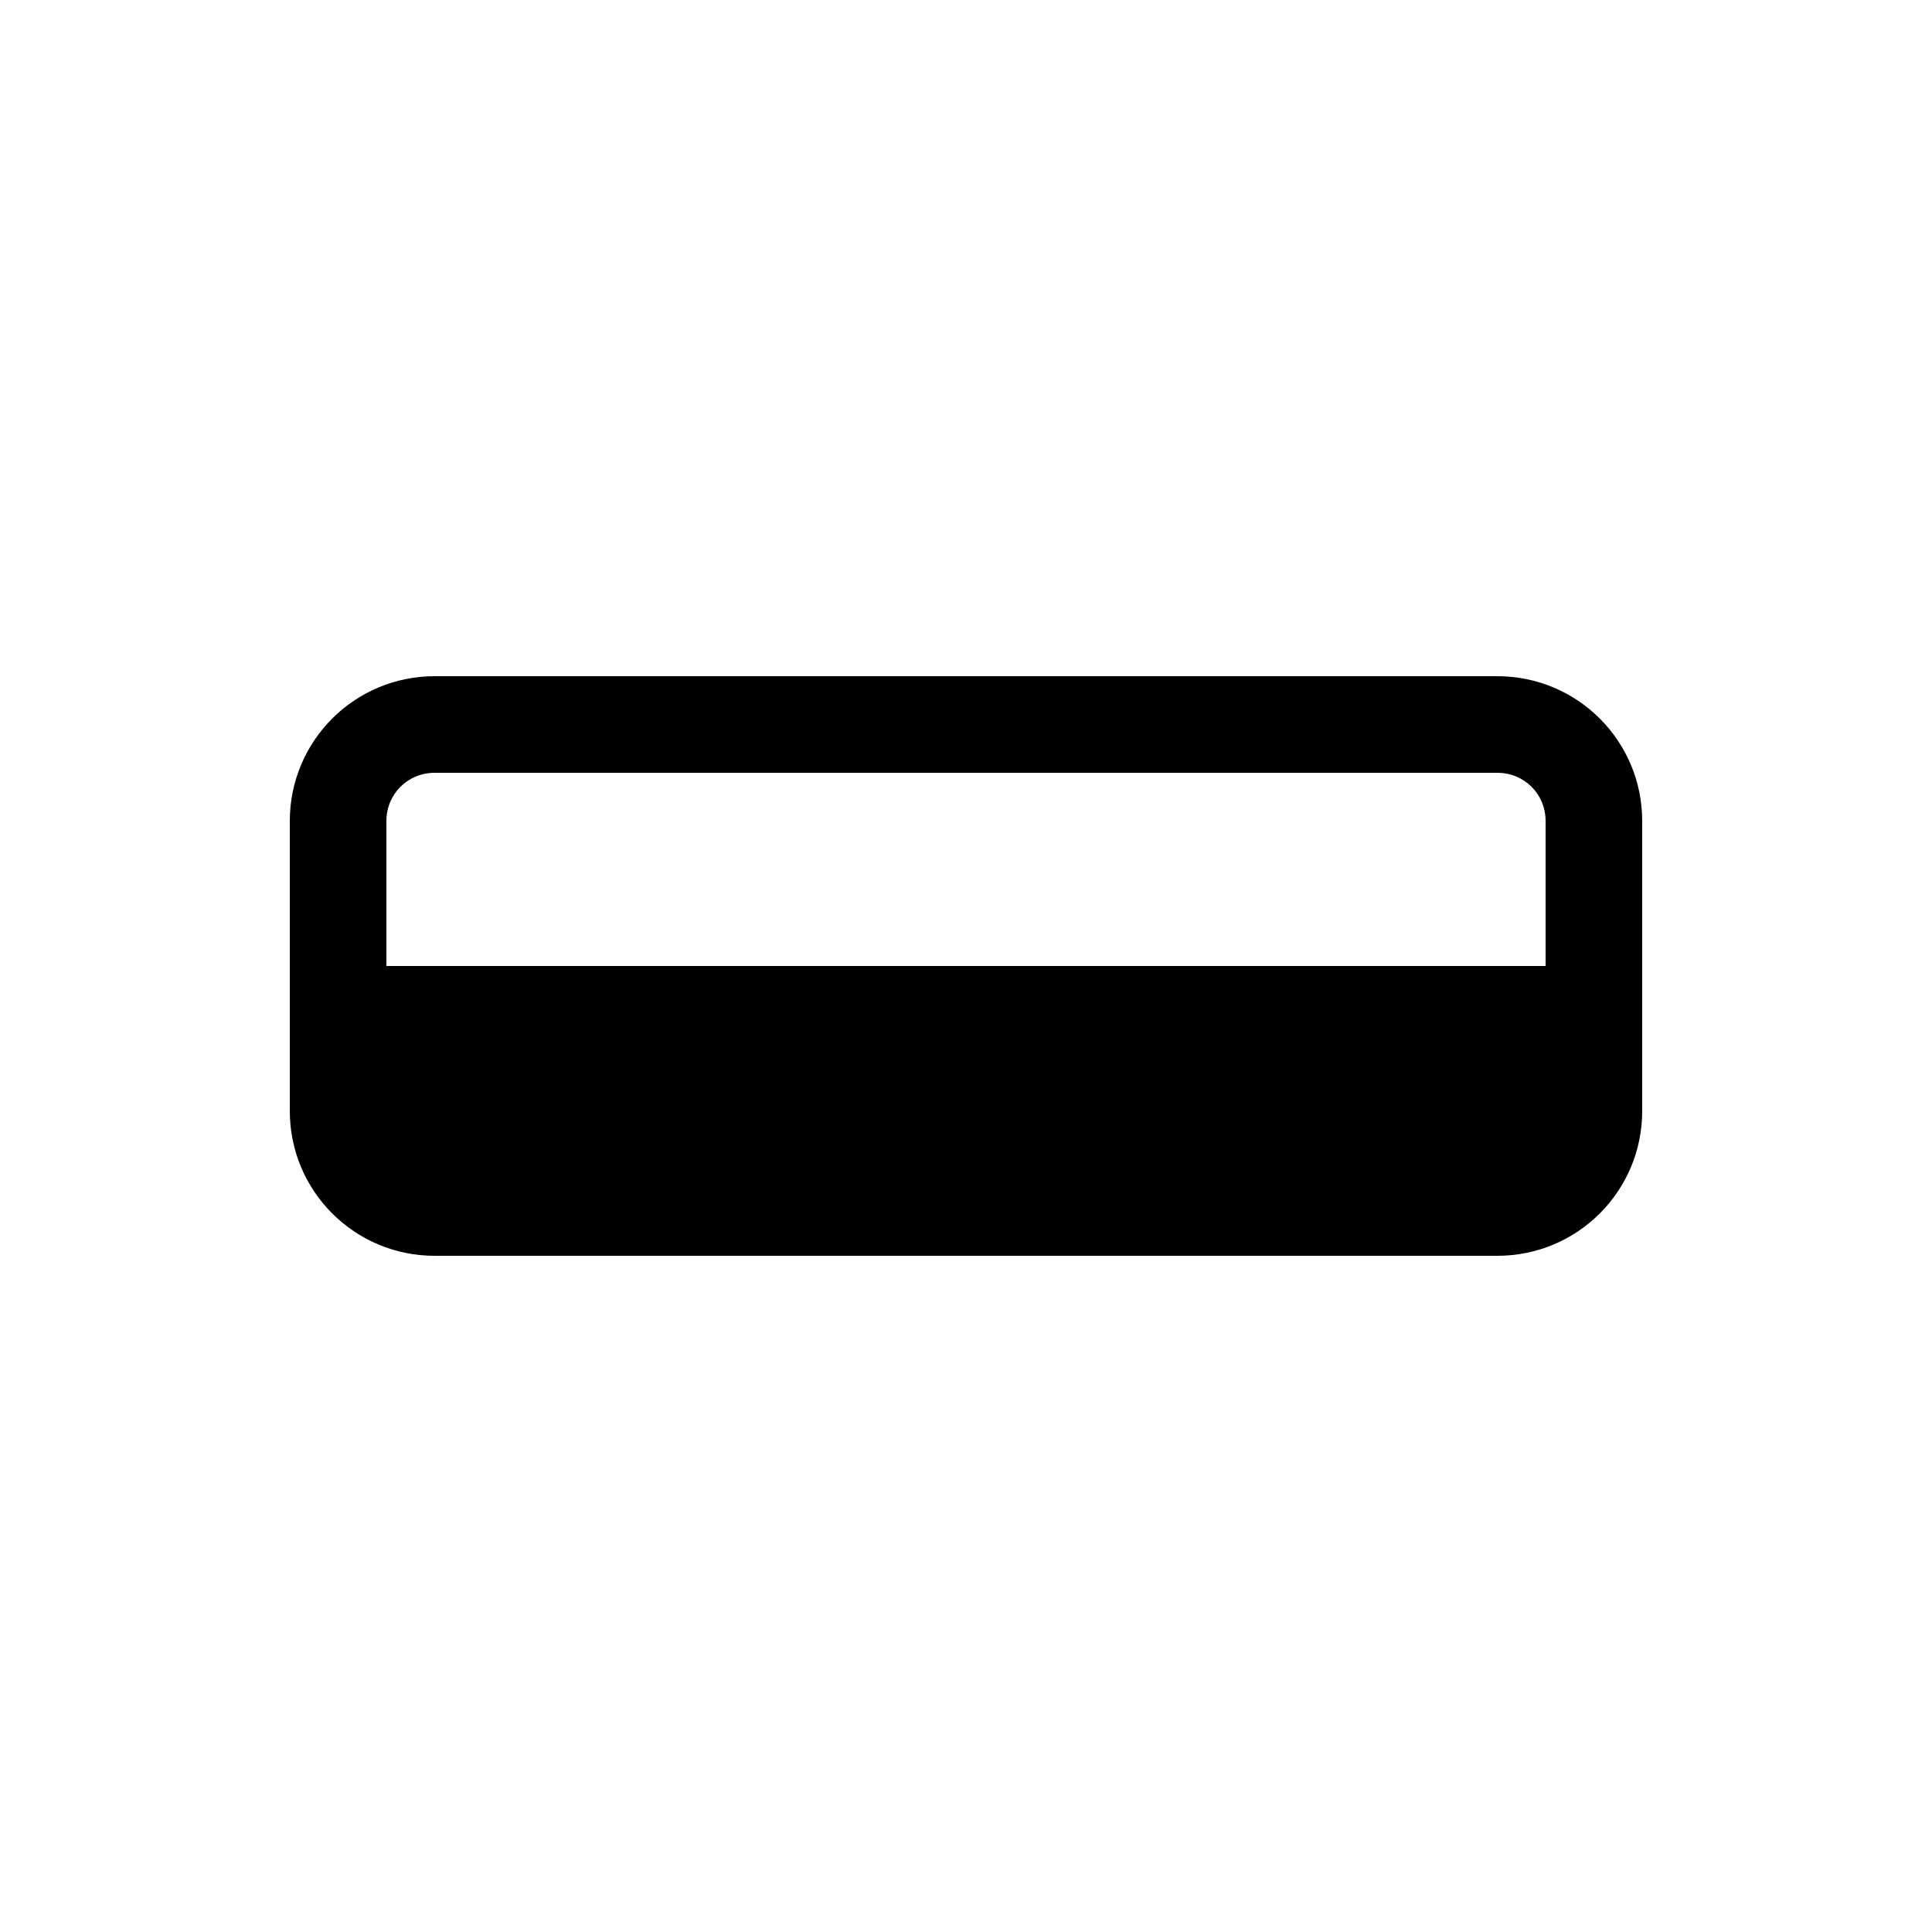 <svg width="20" height="20" viewBox="0 0 20 20" xmlns="http://www.w3.org/2000/svg"><path d="M4.5 7C3.67 7 3 7.67 3 8.5v3c0 .83.67 1.5 1.5 1.5h11c.83 0 1.5-.67 1.5-1.5v-3c0-.83-.67-1.5-1.5-1.5h-11ZM4 8.5c0-.28.22-.5.5-.5h11c.28 0 .5.22.5.5V10H4V8.5Z"/></svg>